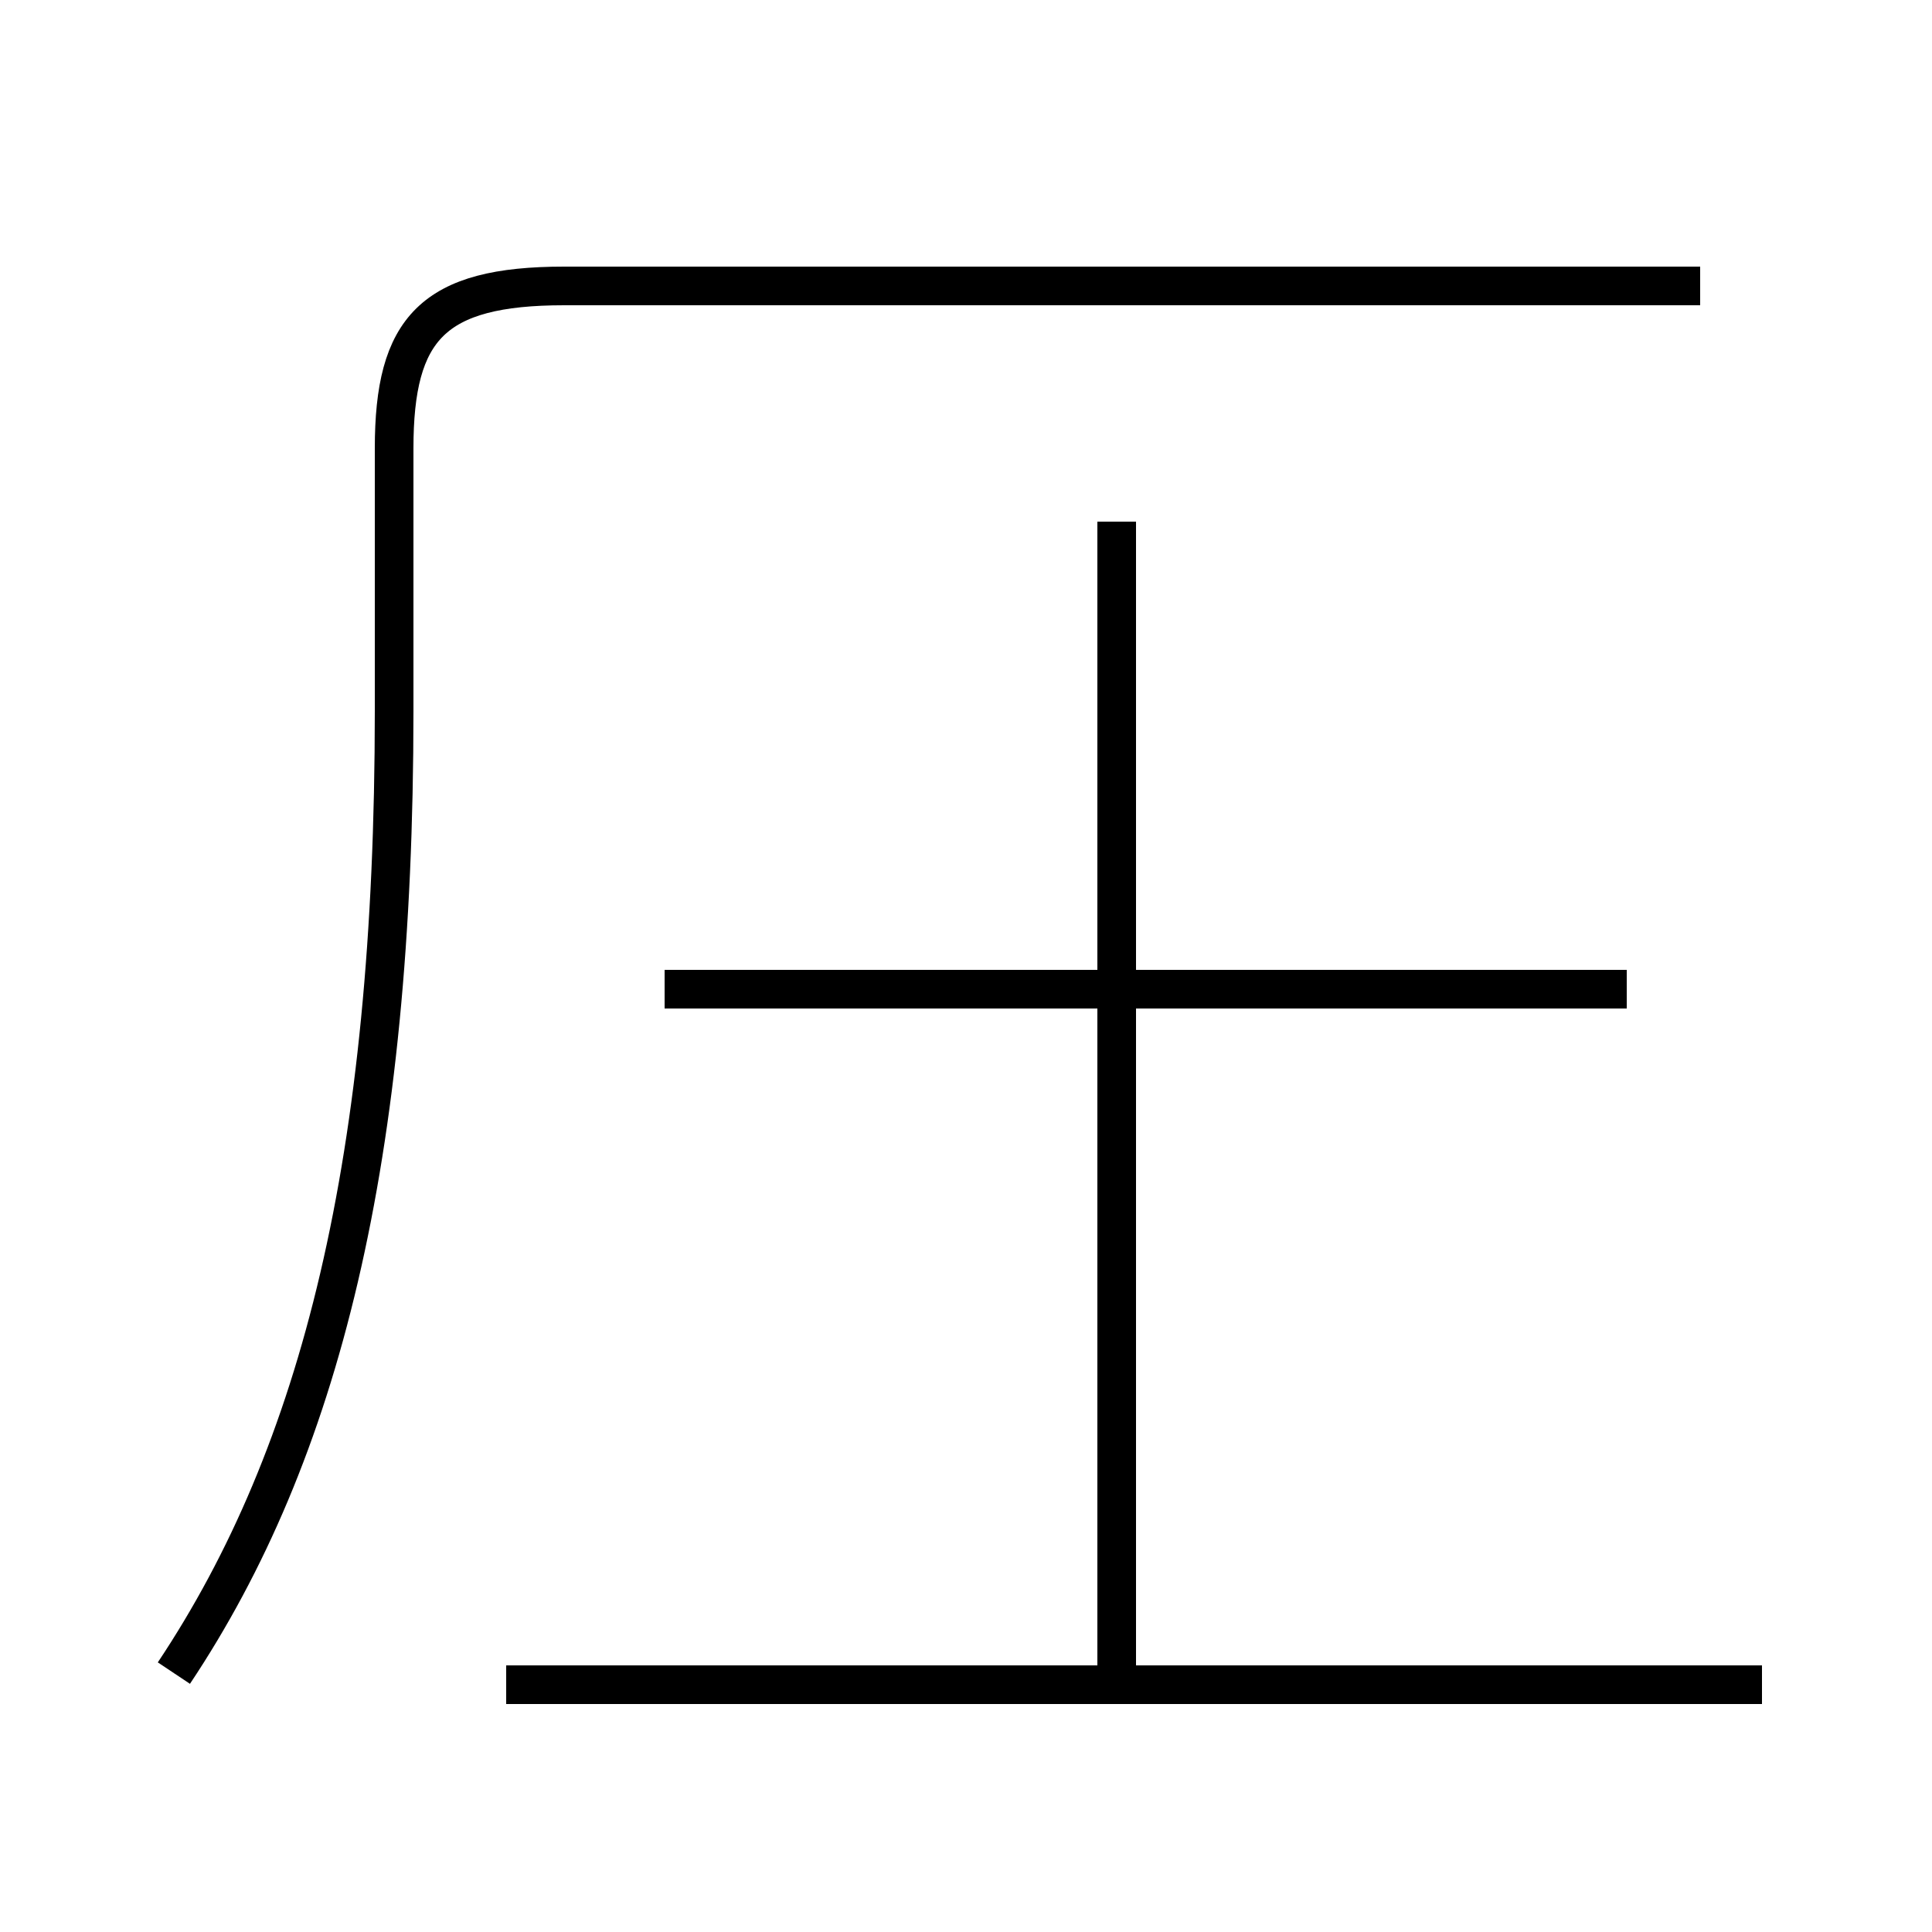 <?xml version='1.0' encoding='utf8'?>
<svg viewBox="0.0 -44.0 50.0 50.0" version="1.1" xmlns="http://www.w3.org/2000/svg">
<rect x="0.0" y="-44.0" width="50.0" height="50.0" fill="#808080" stroke="none"/>
<rect x="-1000" y="-1000" width="2000" height="2000" stroke="white" fill="white"/>
<g style="fill:none; stroke:#000000;  stroke-width:1">
<path d="M 4.5 0.7 C 8.3 6.4 10.2 14.0 10.2 25.6 L 10.2 32.4 C 10.2 35.5 11.2 36.6 14.6 36.6 L 44.0 36.6 M 28.9 0.2 L 28.9 30.5 M 45.6 0.4 L 13.1 0.4 M 42.1 18.4 L 17.2 18.4 " transform="scale(1, -1)" />
</g>
</svg>